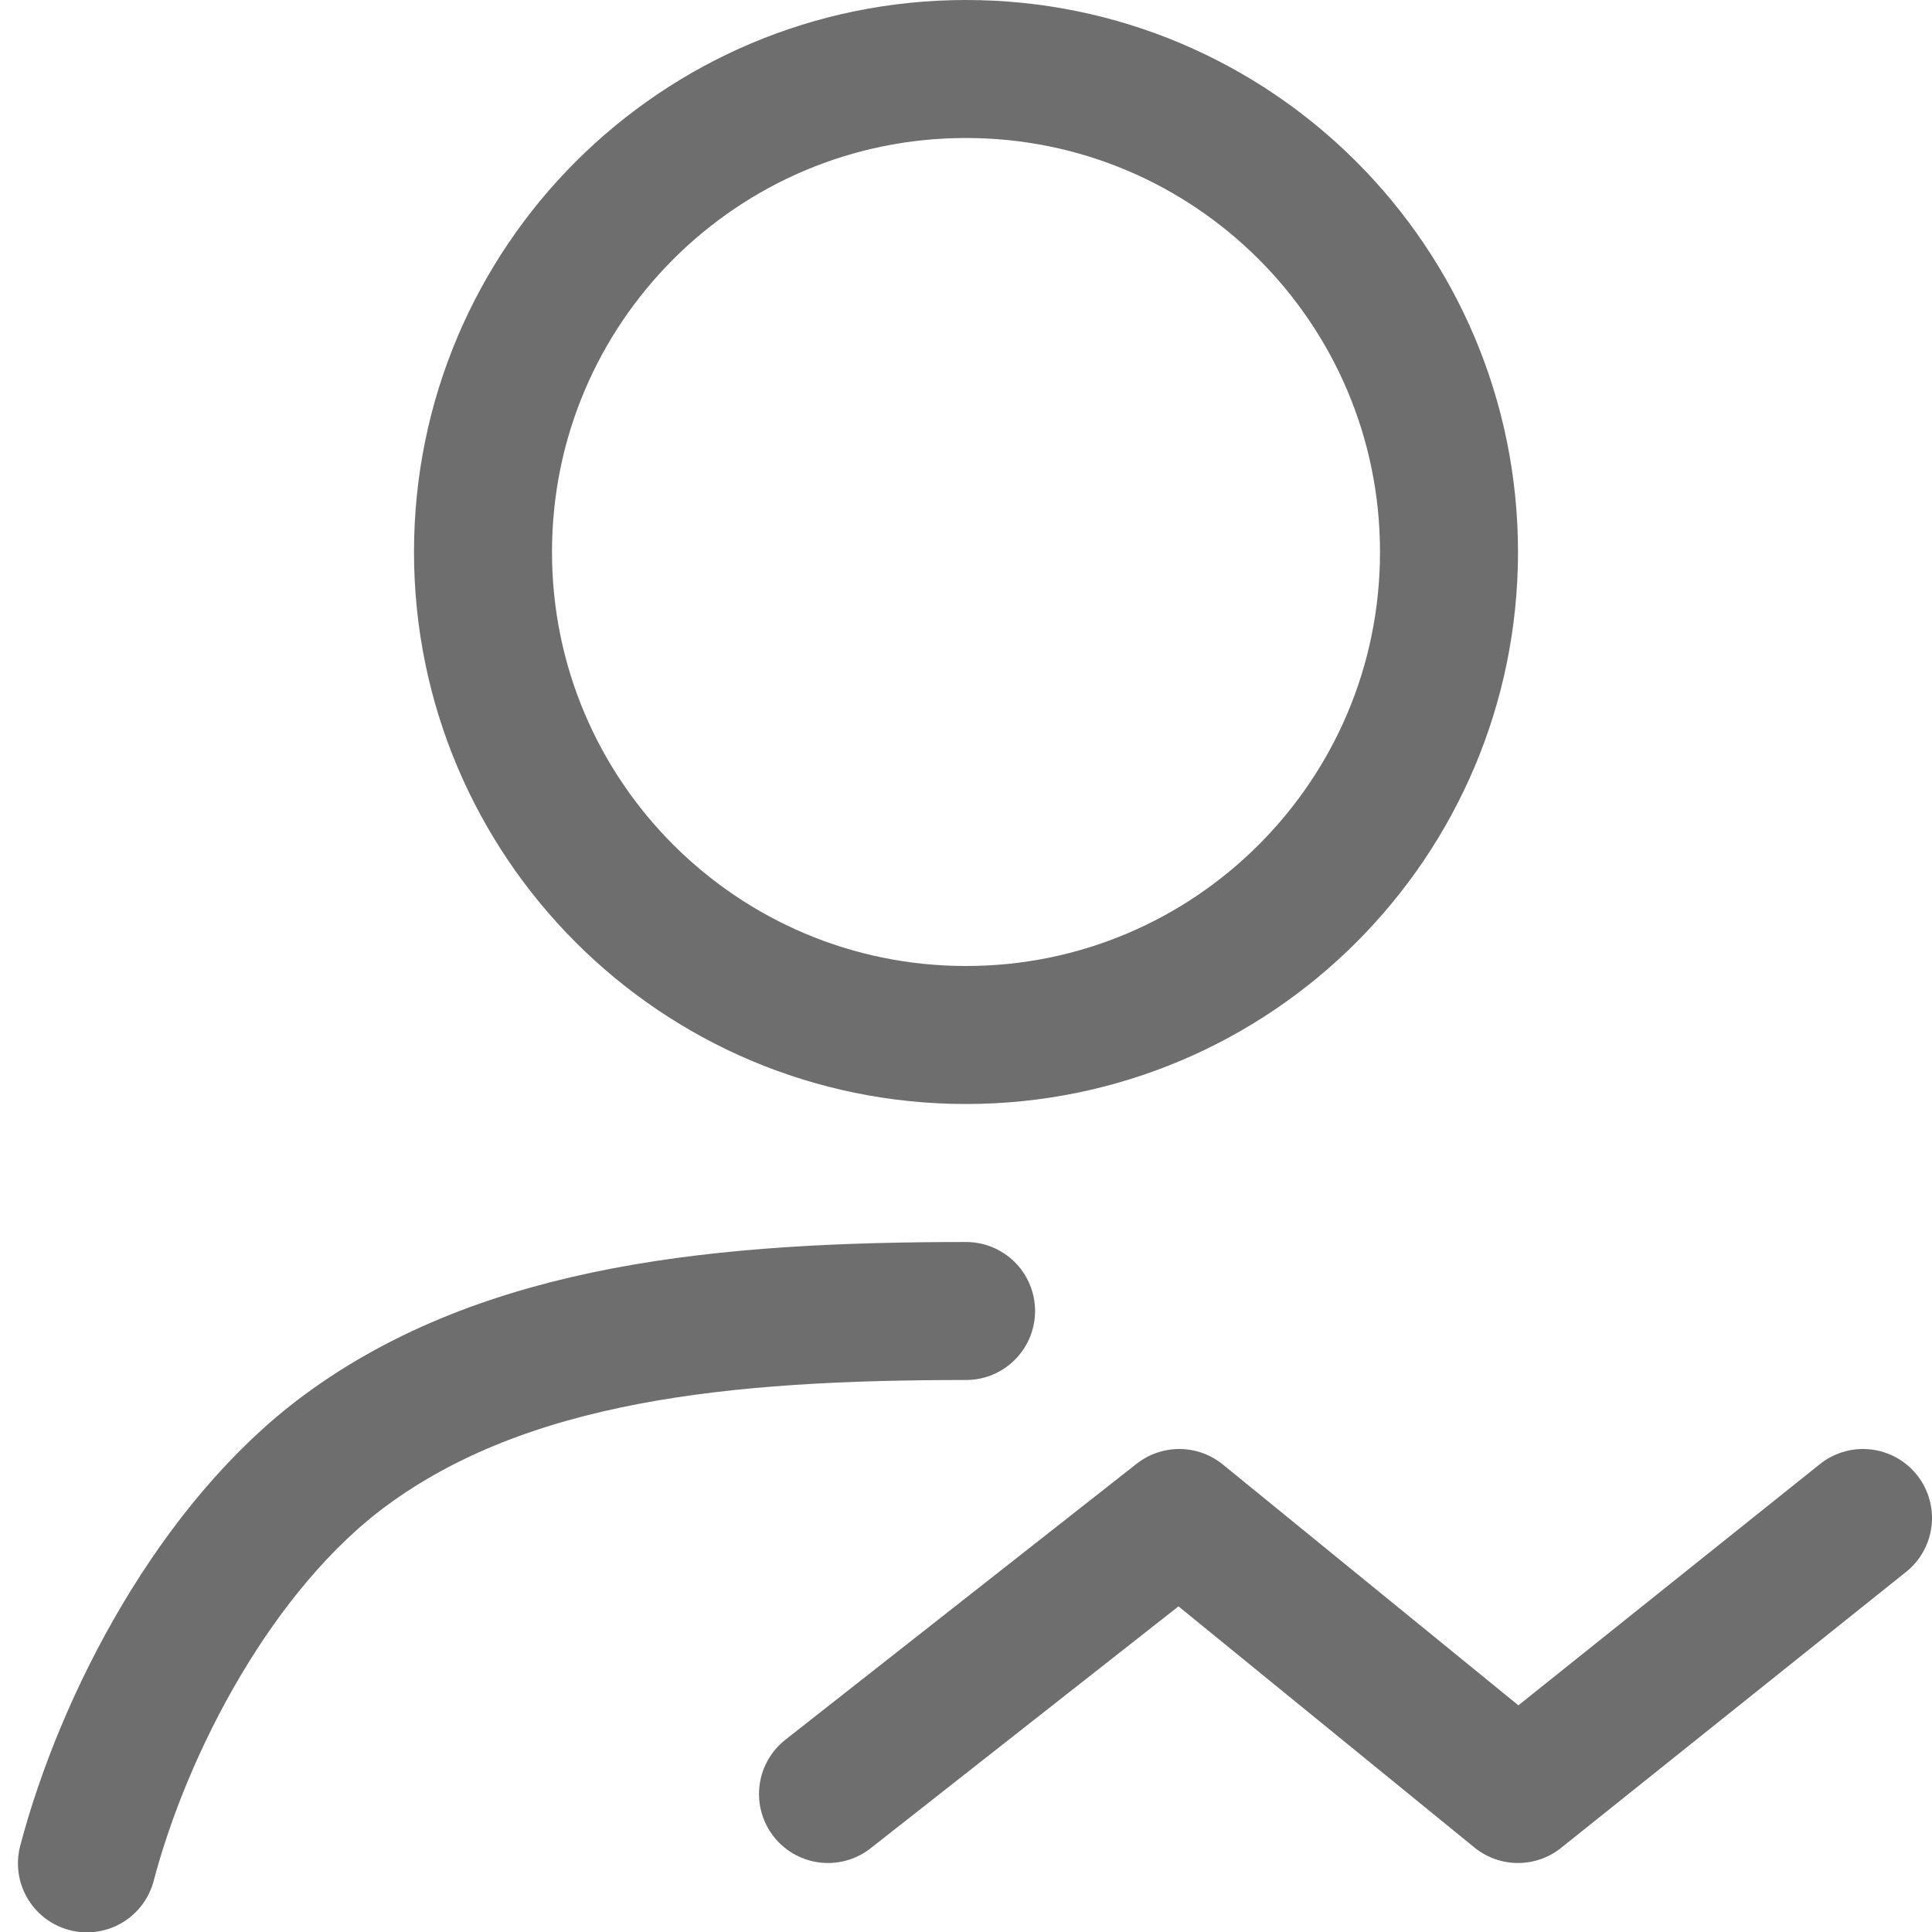 <?xml version="1.0" encoding="UTF-8"?>
<svg width="28px" height="28px" viewBox="0 0 28 28" version="1.1" xmlns="http://www.w3.org/2000/svg" xmlns:xlink="http://www.w3.org/1999/xlink">
    <!-- Generator: Sketch 56.2 (81672) - https://sketch.com -->
    <title>UserTrend</title>
    <desc>Created with Sketch.</desc>
    <g id="UserTrend" stroke="none" stroke-width="1" fill="none" fill-rule="evenodd">
        <g>
            <rect id="矩形" opacity="0.2" x="0" y="0" width="28" height="28"></rect>
            <path d="M14.001,19 C10.508,19 7.337,19.298 5.002,21.022 C3.13,22.404 1.795,24.973 1.26,27.005" id="路径" stroke="#6E6E6E" stroke-width="2" stroke-linecap="round" stroke-linejoin="round"></path>
            <path d="M7,8 C7,11.866 10.134,15 14,15 C17.866,15 21,11.866 21,8 C21,4.134 17.866,1 14,1 C10.134,1 7,4.134 7,8 Z" id="路径" stroke="#6E6E6E" stroke-width="2"></path>
            <polyline id="路径-5" stroke="#6E6E6E" stroke-width="2" stroke-linecap="round" stroke-linejoin="round" points="12 26 17.091 22 22 26 27 22"></polyline>
        </g>
    </g>
</svg>